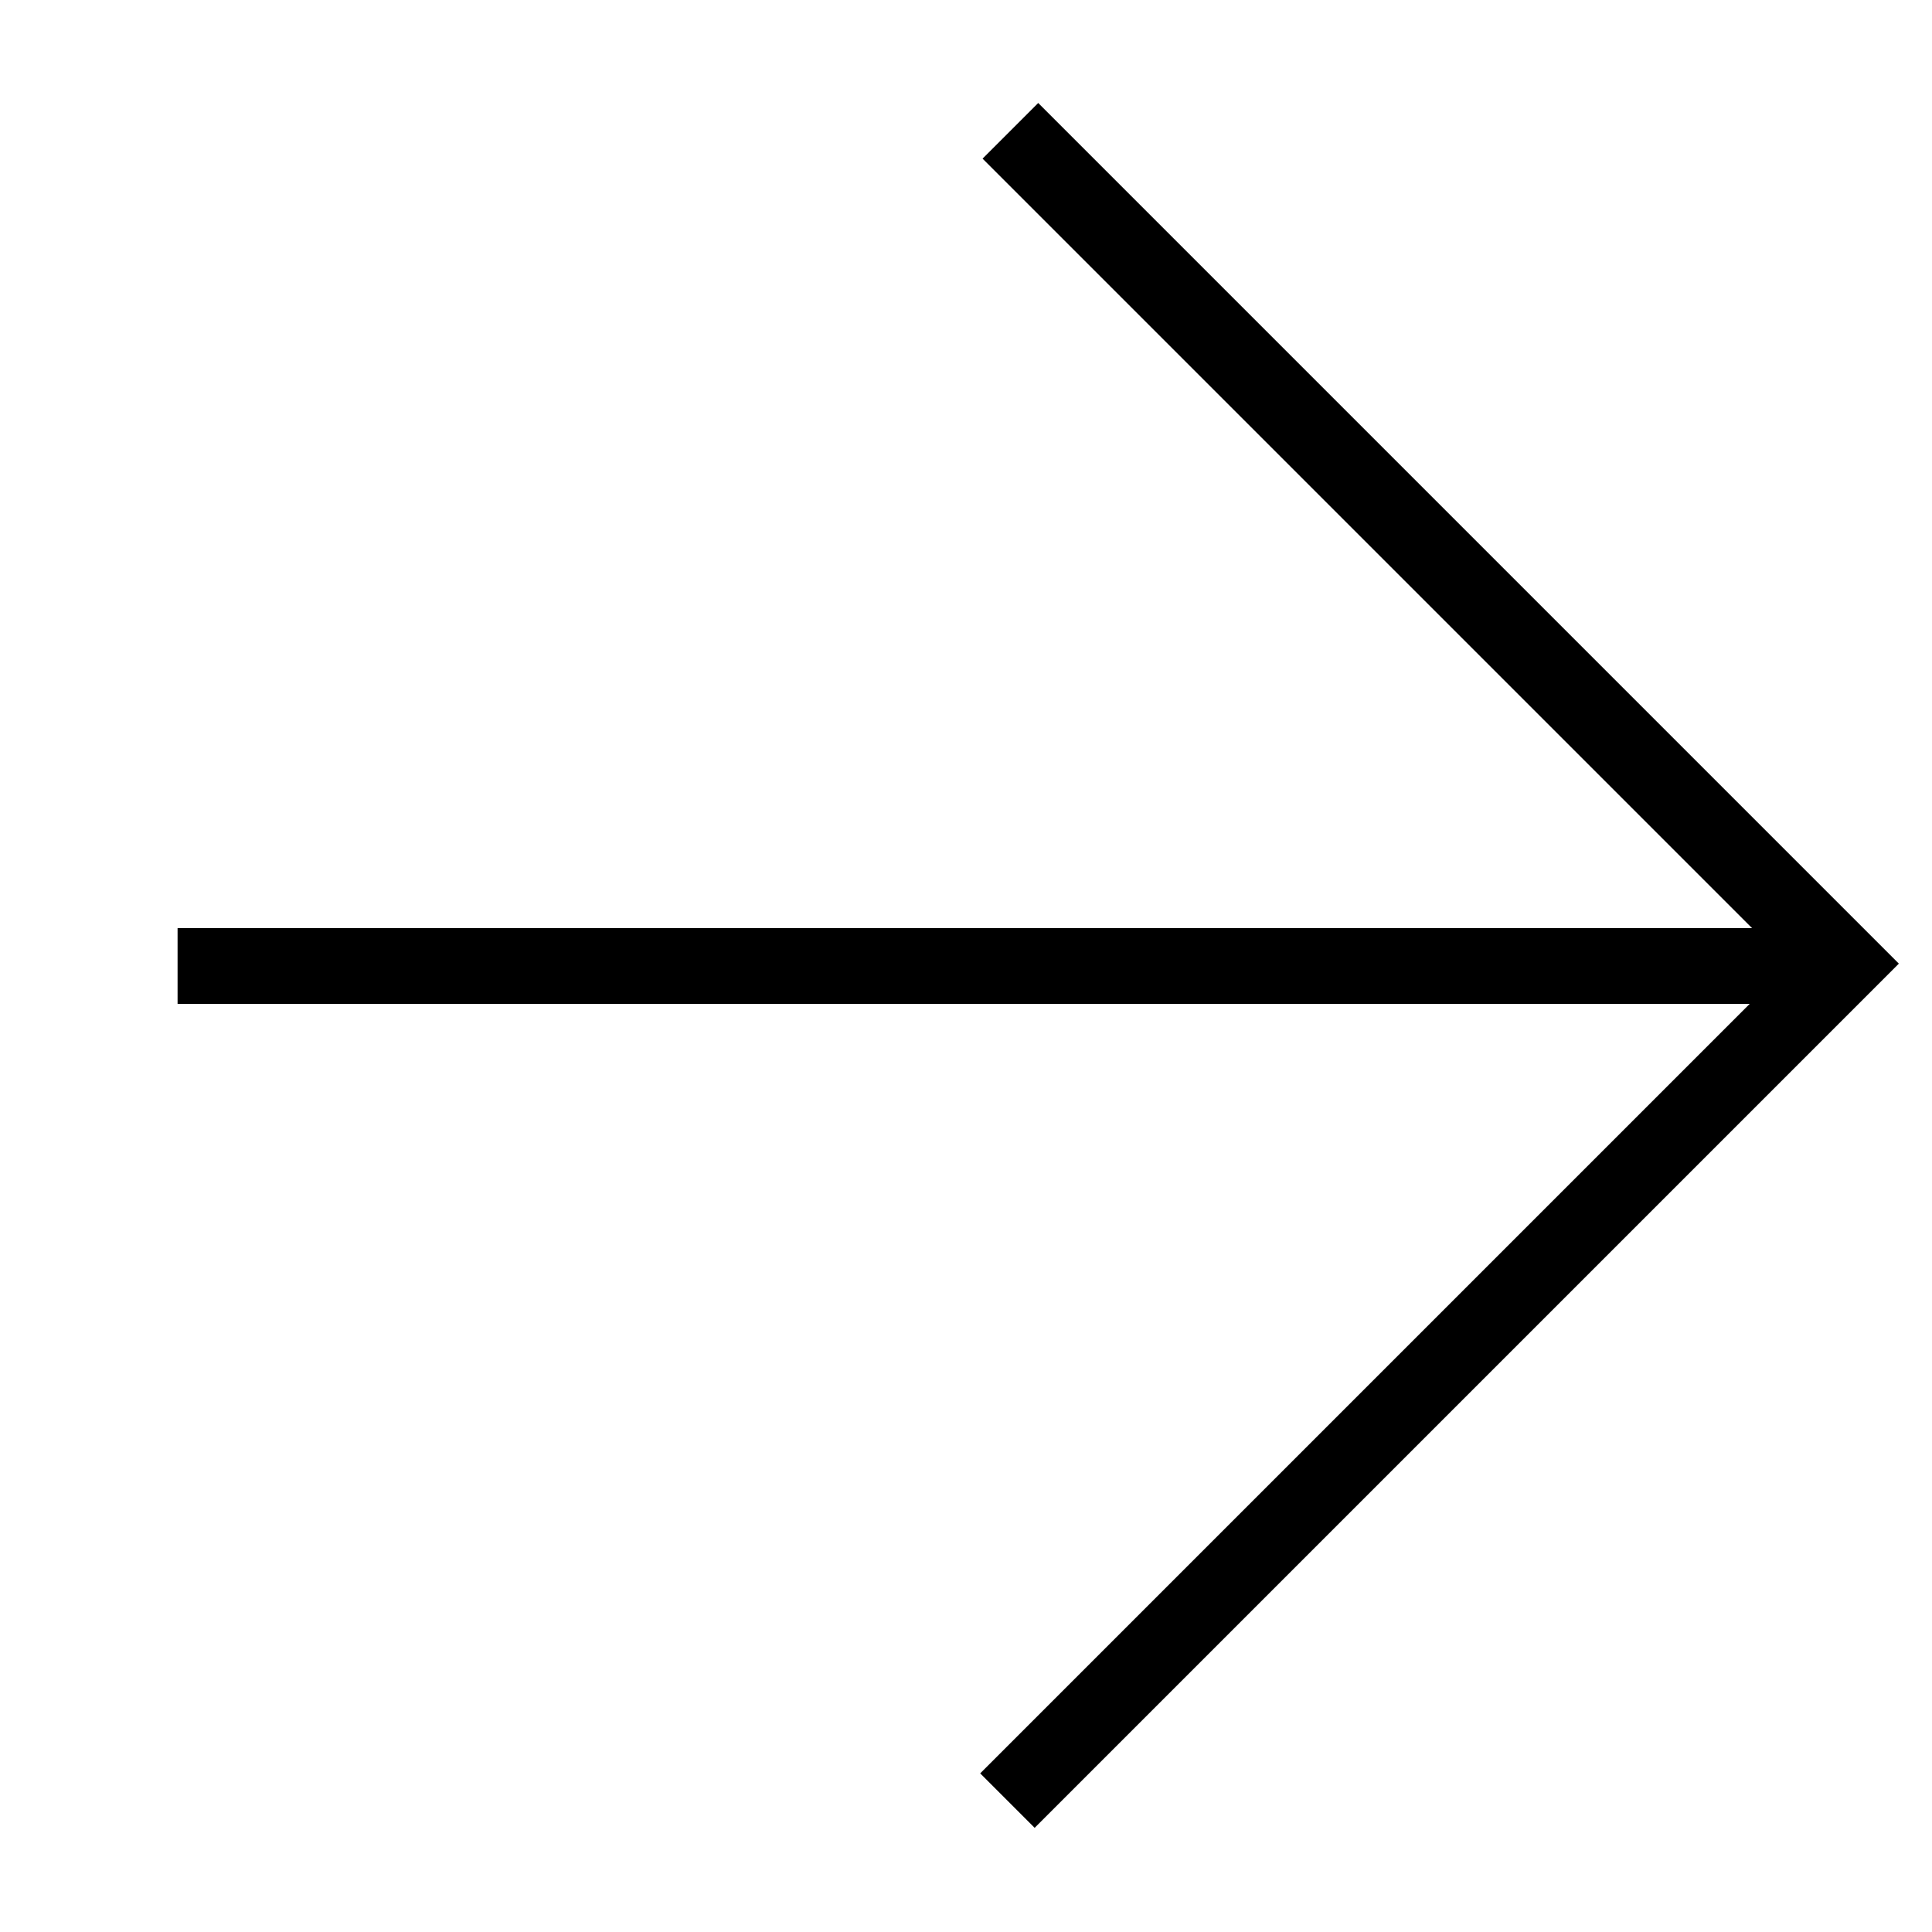 <?xml version="1.0" encoding="UTF-8"?>
<svg width="408px" height="408px" viewBox="0 0 408 408" version="1.1" xmlns="http://www.w3.org/2000/svg" xmlns:xlink="http://www.w3.org/1999/xlink">
    <!-- Generator: Sketch 52.5 (67469) - http://www.bohemiancoding.com/sketch -->
    <title>Artboard Copy</title>
    <desc>Created with Sketch.</desc>
    <g id="Artboard-Copy" stroke="none" stroke-width="1" fill="none" fill-rule="evenodd">
        <polyline id="Path-5" fill="#000000" fill-rule="nonzero" points="37.5 196 37.5 212 369.5 212 207 374.5 218.5 386 401 203.5 219.25 21.75 207.5 33.5 370 196"></polyline>
    </g>
</svg>
